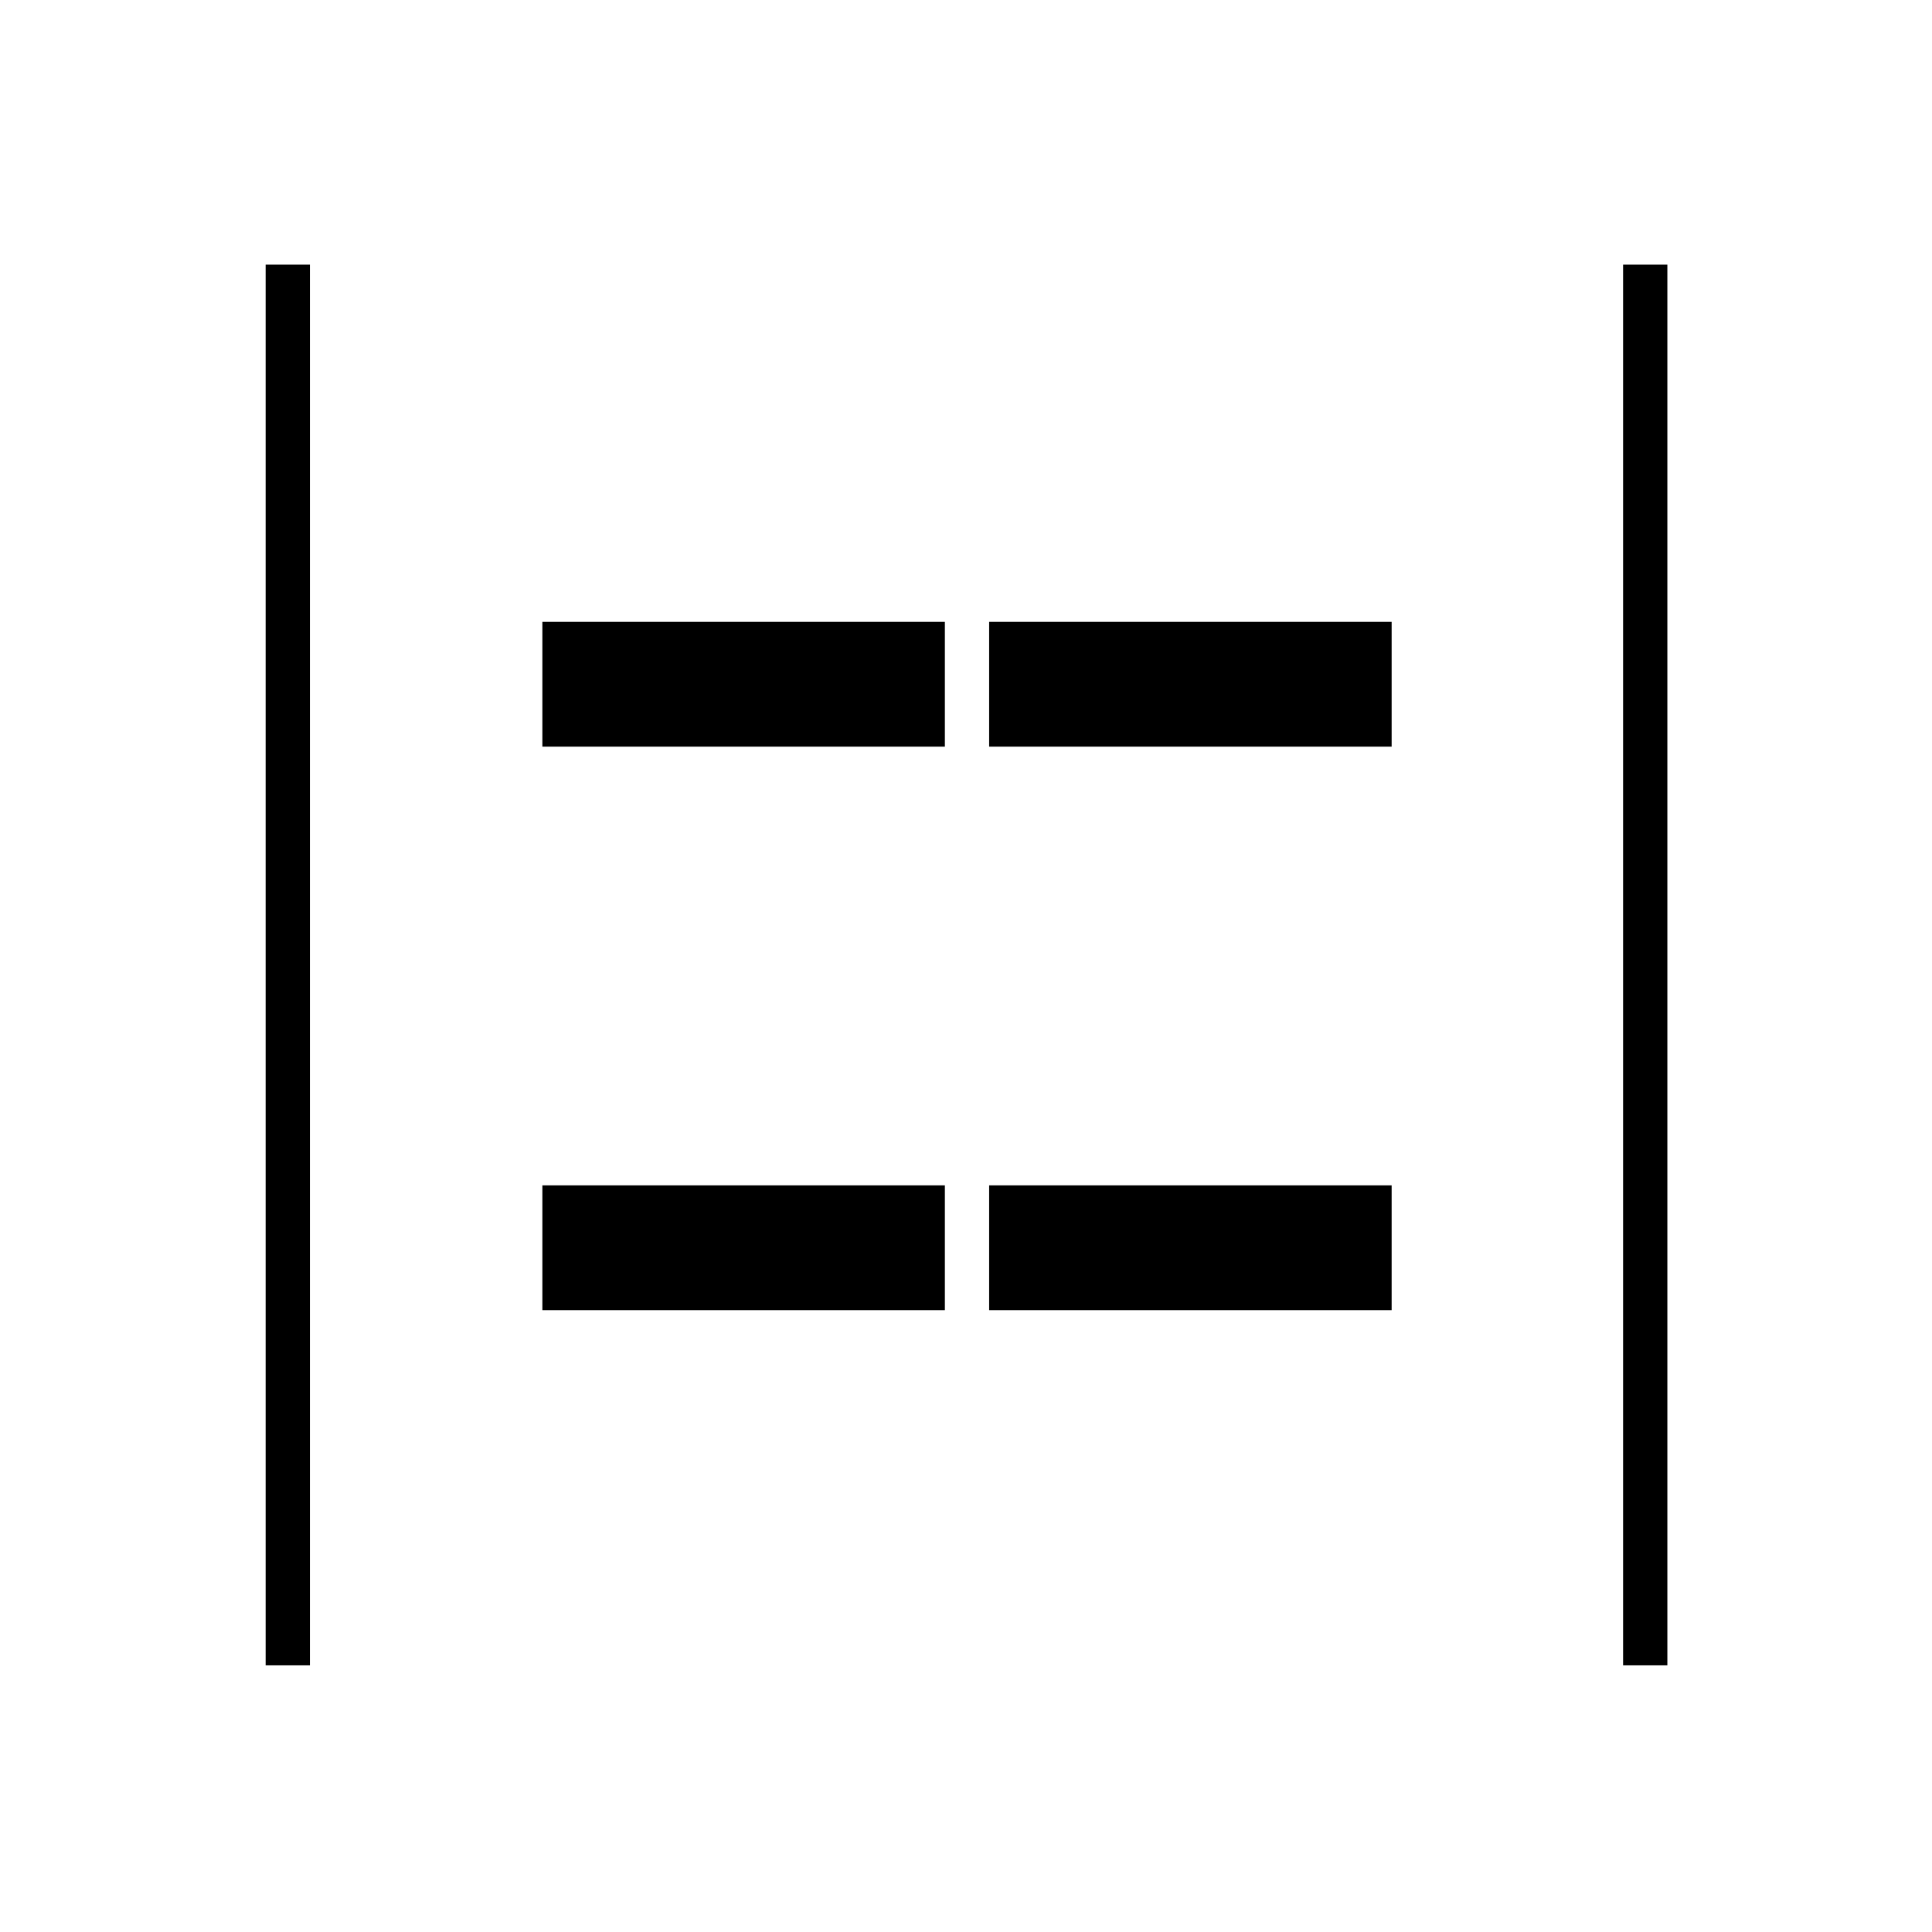 <svg xmlns="http://www.w3.org/2000/svg" height="48" viewBox="0 96 960 960" width="48"><path d="M806.5 923.5v-696h22v696h-22Zm-674.5 0v-696h22v696h-22ZM491.5 467v-62h200v62h-200Zm-222 0v-62h200v62h-200Zm222 280v-62h200v62h-200Zm-222 0v-62h200v62h-200Z"/></svg>